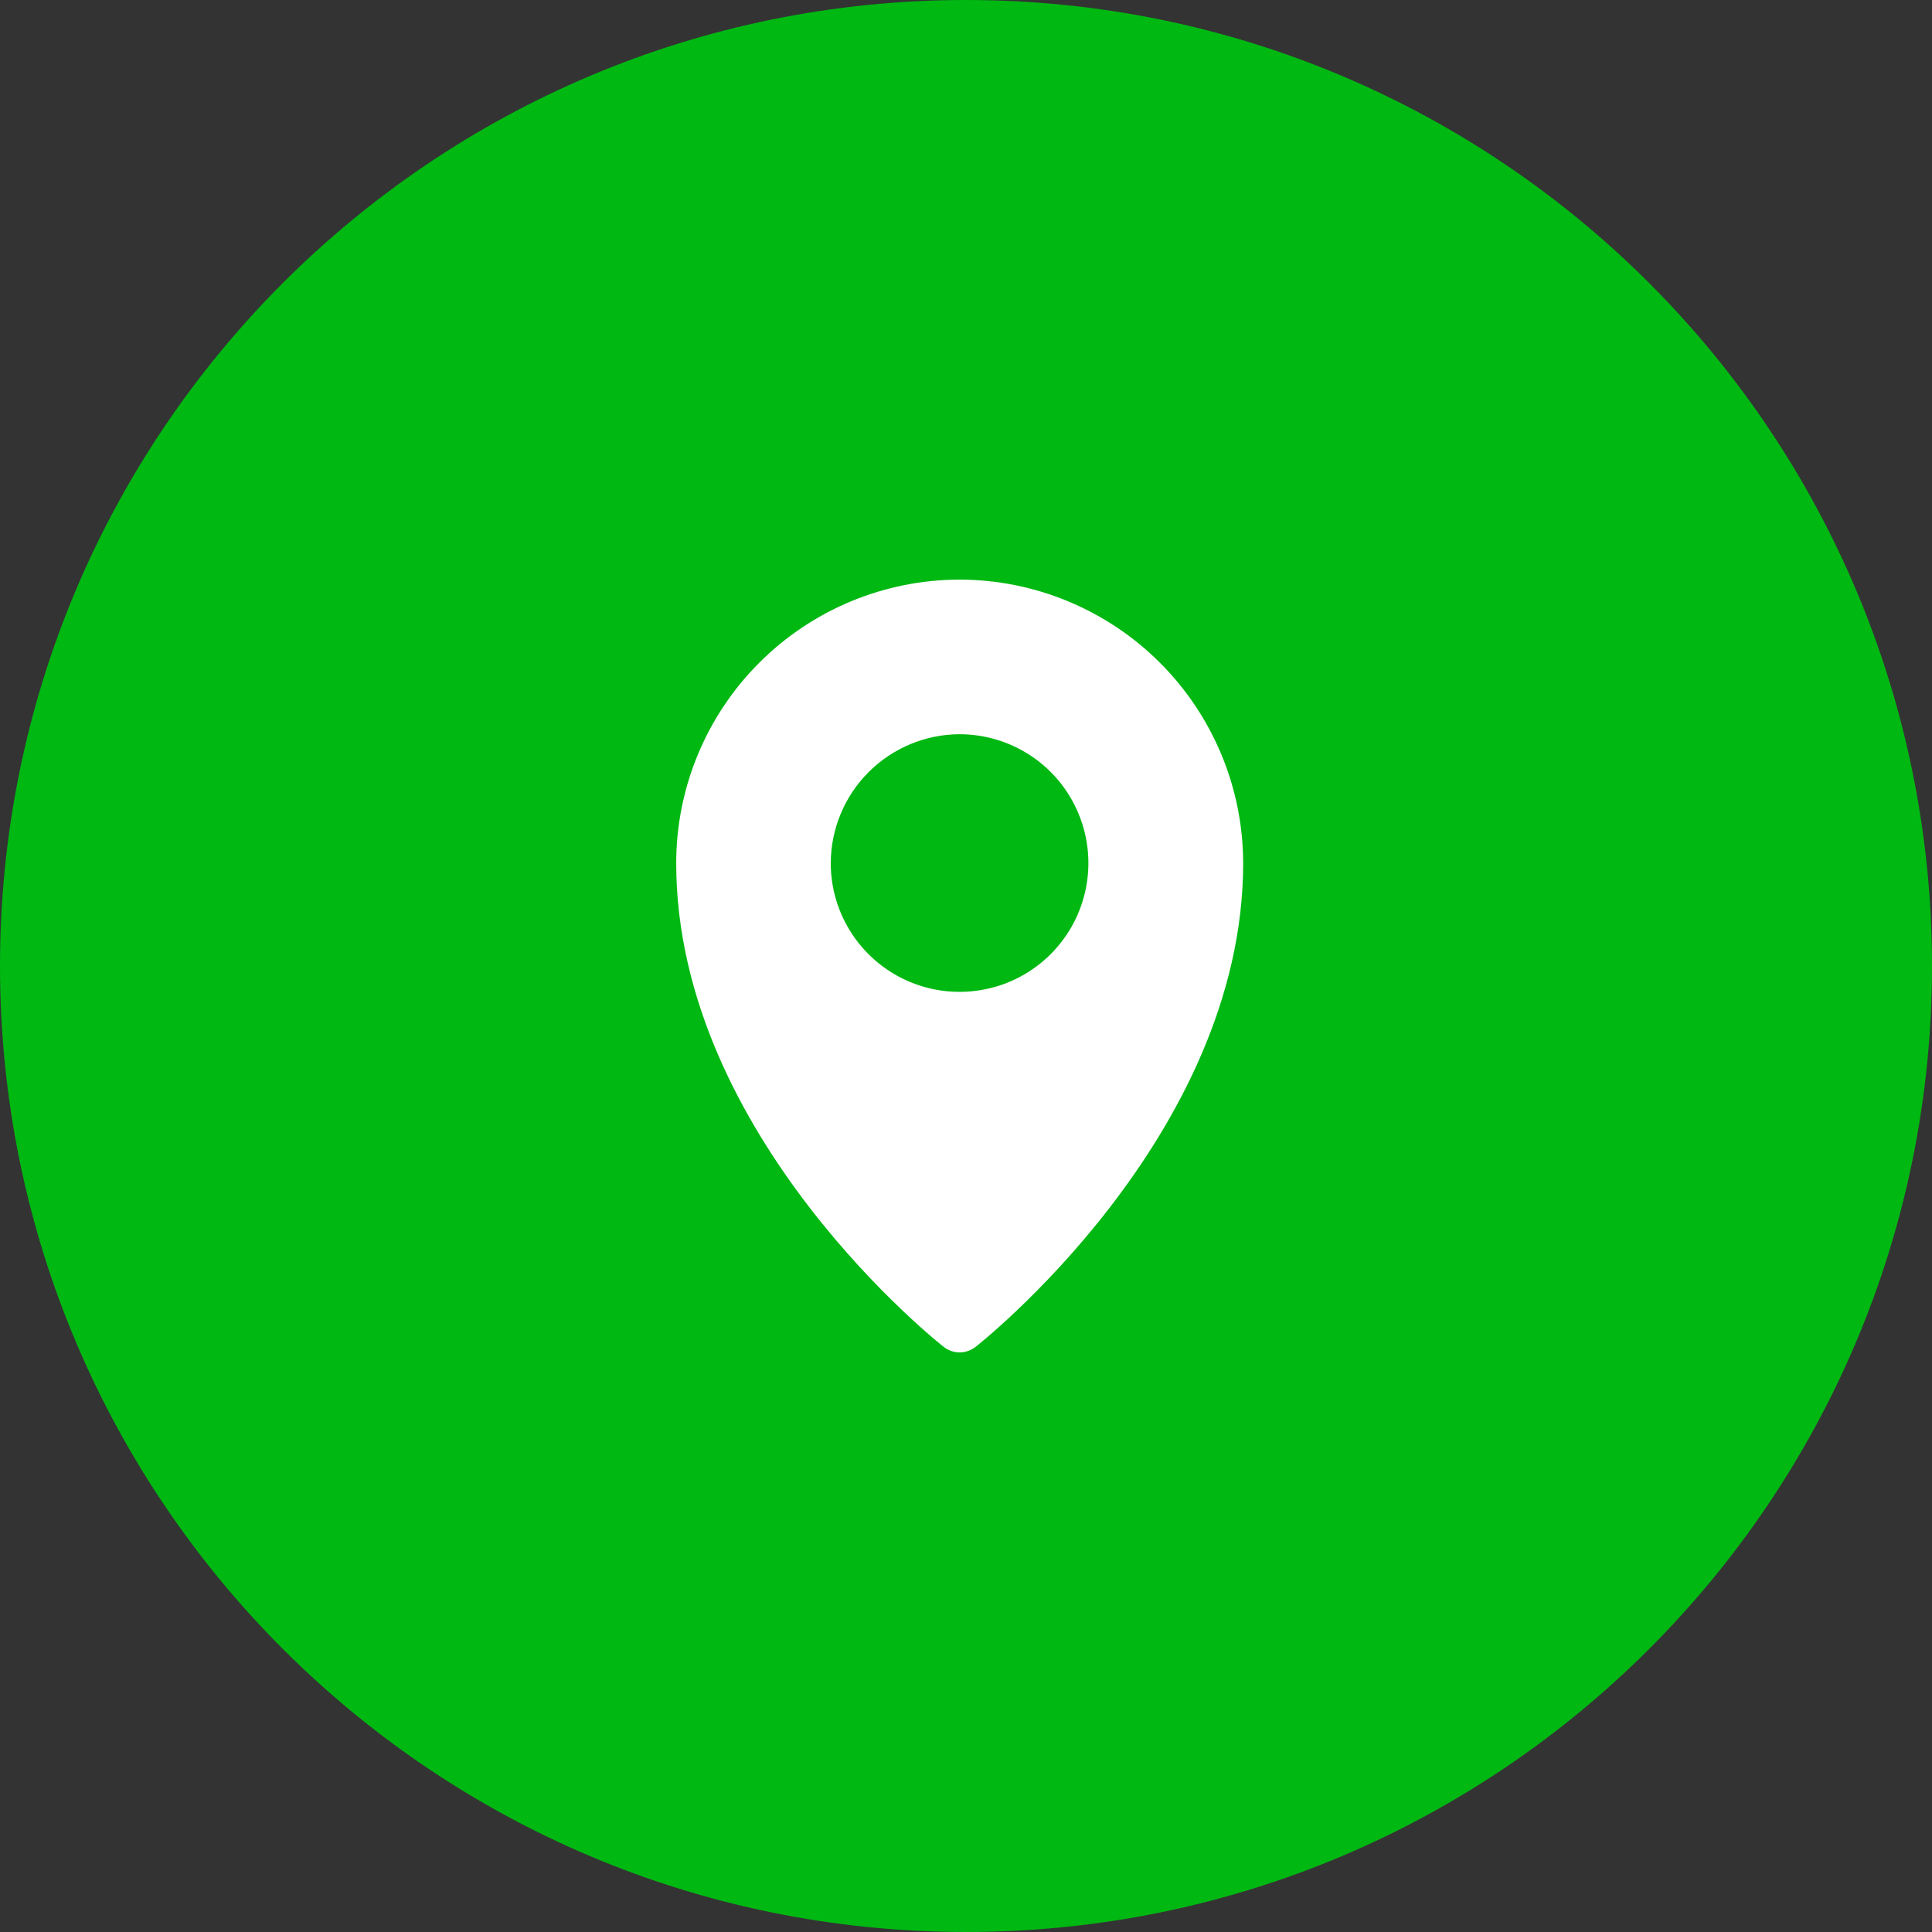 <svg width="56" height="56" viewBox="0 0 56 56" fill="none" xmlns="http://www.w3.org/2000/svg">
<rect x="0" y="0" width="56" height="56" fill="#333333" stroke="none"/>
<path d="M28 56C43.464 56 56 43.464 56 28C56 12.536 43.464 0 28 0C12.536 0 0 12.536 0 28C0 43.464 12.536 56 28 56Z" fill="#00B812"/>
<path d="M27.813 16.8C25.635 16.803 23.548 17.669 22.008 19.209C20.468 20.749 19.602 22.837 19.6 25.014C19.6 32.981 27.35 39.037 27.35 39.037C27.482 39.142 27.646 39.2 27.815 39.2C27.984 39.2 28.148 39.142 28.281 39.037C28.281 39.037 36.034 32.981 36.034 25.014C36.029 22.836 35.161 20.748 33.62 19.208C32.079 17.669 29.991 16.803 27.813 16.8V16.8ZM27.813 21.282C28.551 21.282 29.273 21.501 29.888 21.911C30.502 22.321 30.981 22.904 31.263 23.587C31.546 24.269 31.62 25.02 31.476 25.745C31.332 26.469 30.976 27.134 30.454 27.657C29.931 28.179 29.266 28.535 28.541 28.678C27.817 28.822 27.066 28.748 26.384 28.465C25.701 28.182 25.118 27.703 24.708 27.089C24.298 26.475 24.079 25.753 24.08 25.014C24.084 24.026 24.478 23.079 25.177 22.38C25.876 21.681 26.823 21.286 27.812 21.282H27.813Z" fill="white"/>
</svg>
